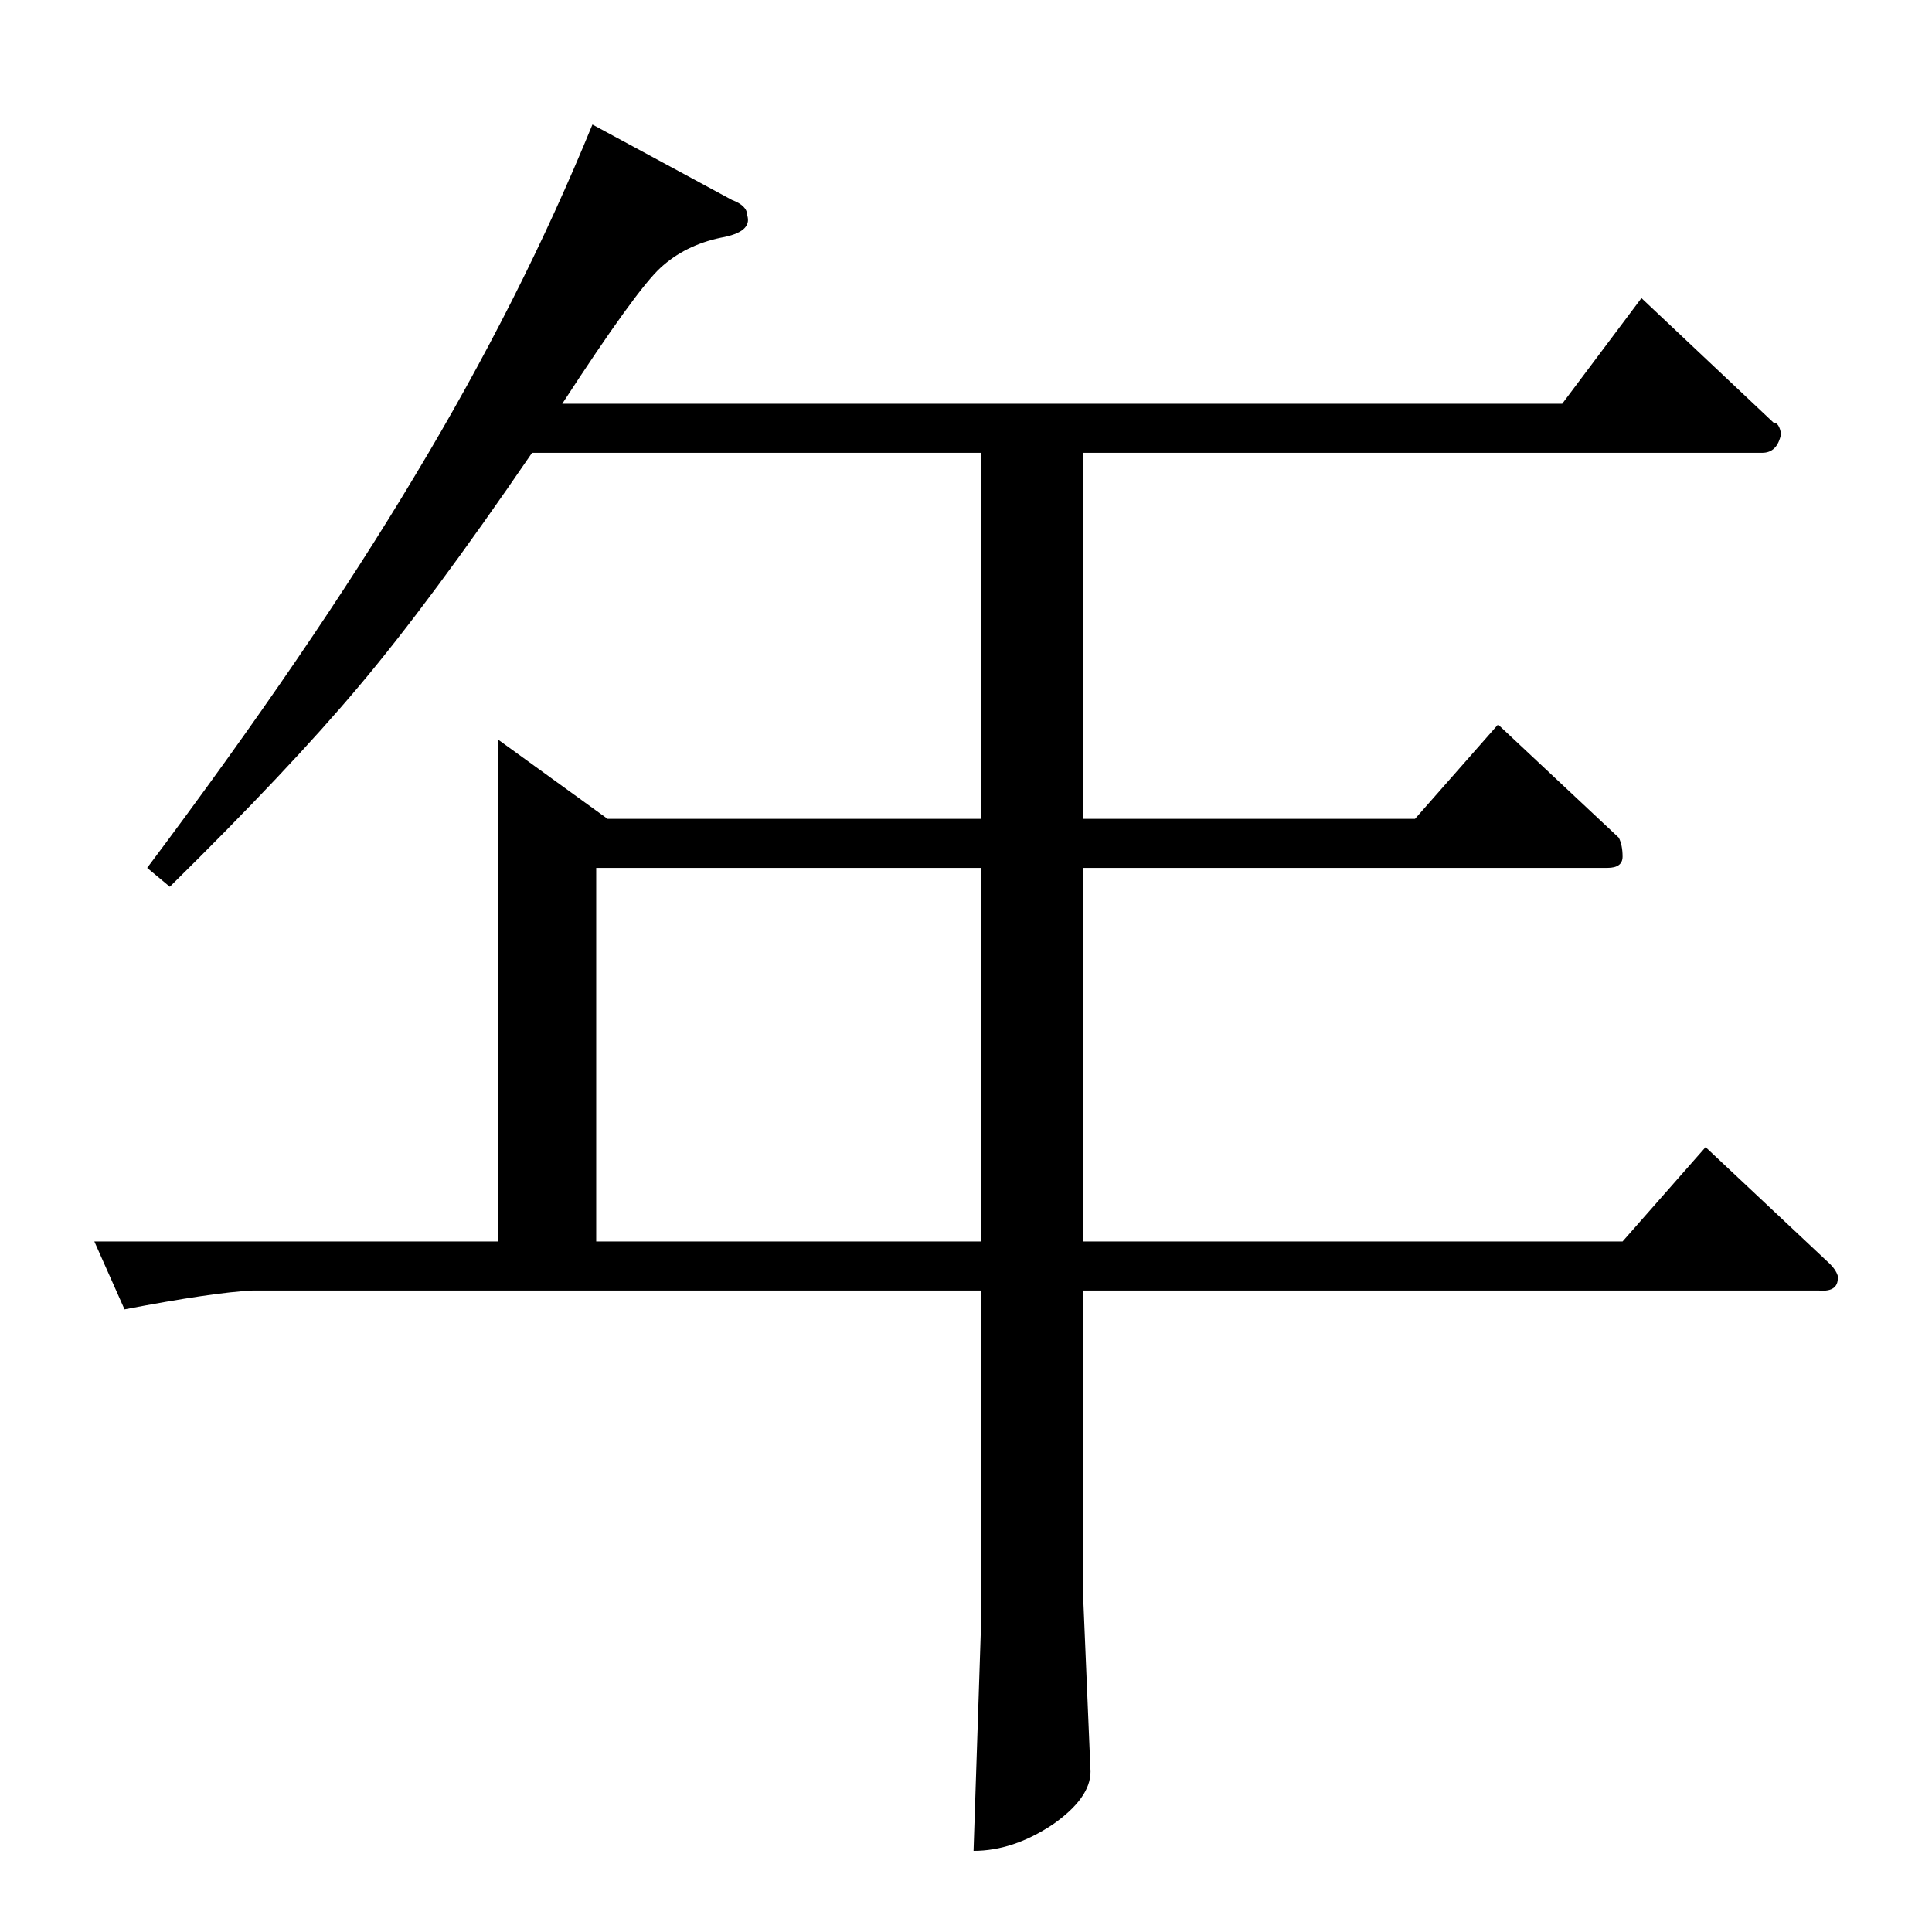 <?xml version="1.0" standalone="no"?>
<!DOCTYPE svg PUBLIC "-//W3C//DTD SVG 1.1//EN" "http://www.w3.org/Graphics/SVG/1.1/DTD/svg11.dtd" >
<svg xmlns="http://www.w3.org/2000/svg" xmlns:xlink="http://www.w3.org/1999/xlink" version="1.1" viewBox="0 -205 1024 1024">
  <g transform="matrix(1 0 0 -1 0 819)">
   <path fill="currentColor"
d="M388 918q8 -3 8 -8q3 -9 -14 -12q-19 -4 -32 -16t-52 -72h530l42 56l70 -66q3 0 4 -6q-2 -10 -10 -10h-360v-194h176l44 50l64 -60q2 -4 2 -10t-8 -6h-278v-198h286l44 50l66 -62q3 -3 4 -6q1 -9 -10 -8h-390v-160l4 -95q0 -14 -20 -28q-21 -14 -42 -14l4 121v176h-386
q-21 -1 -68 -10l-16 36h214v266l58 -42h198v194h-238q-54 -79 -92 -124q-37 -44 -100 -106l-12 10q87 116 142 208q56 93 94 186l74 -40v0v0zM520 366v198h-204v-198h204v0v0z" />
  </g>

</svg>

